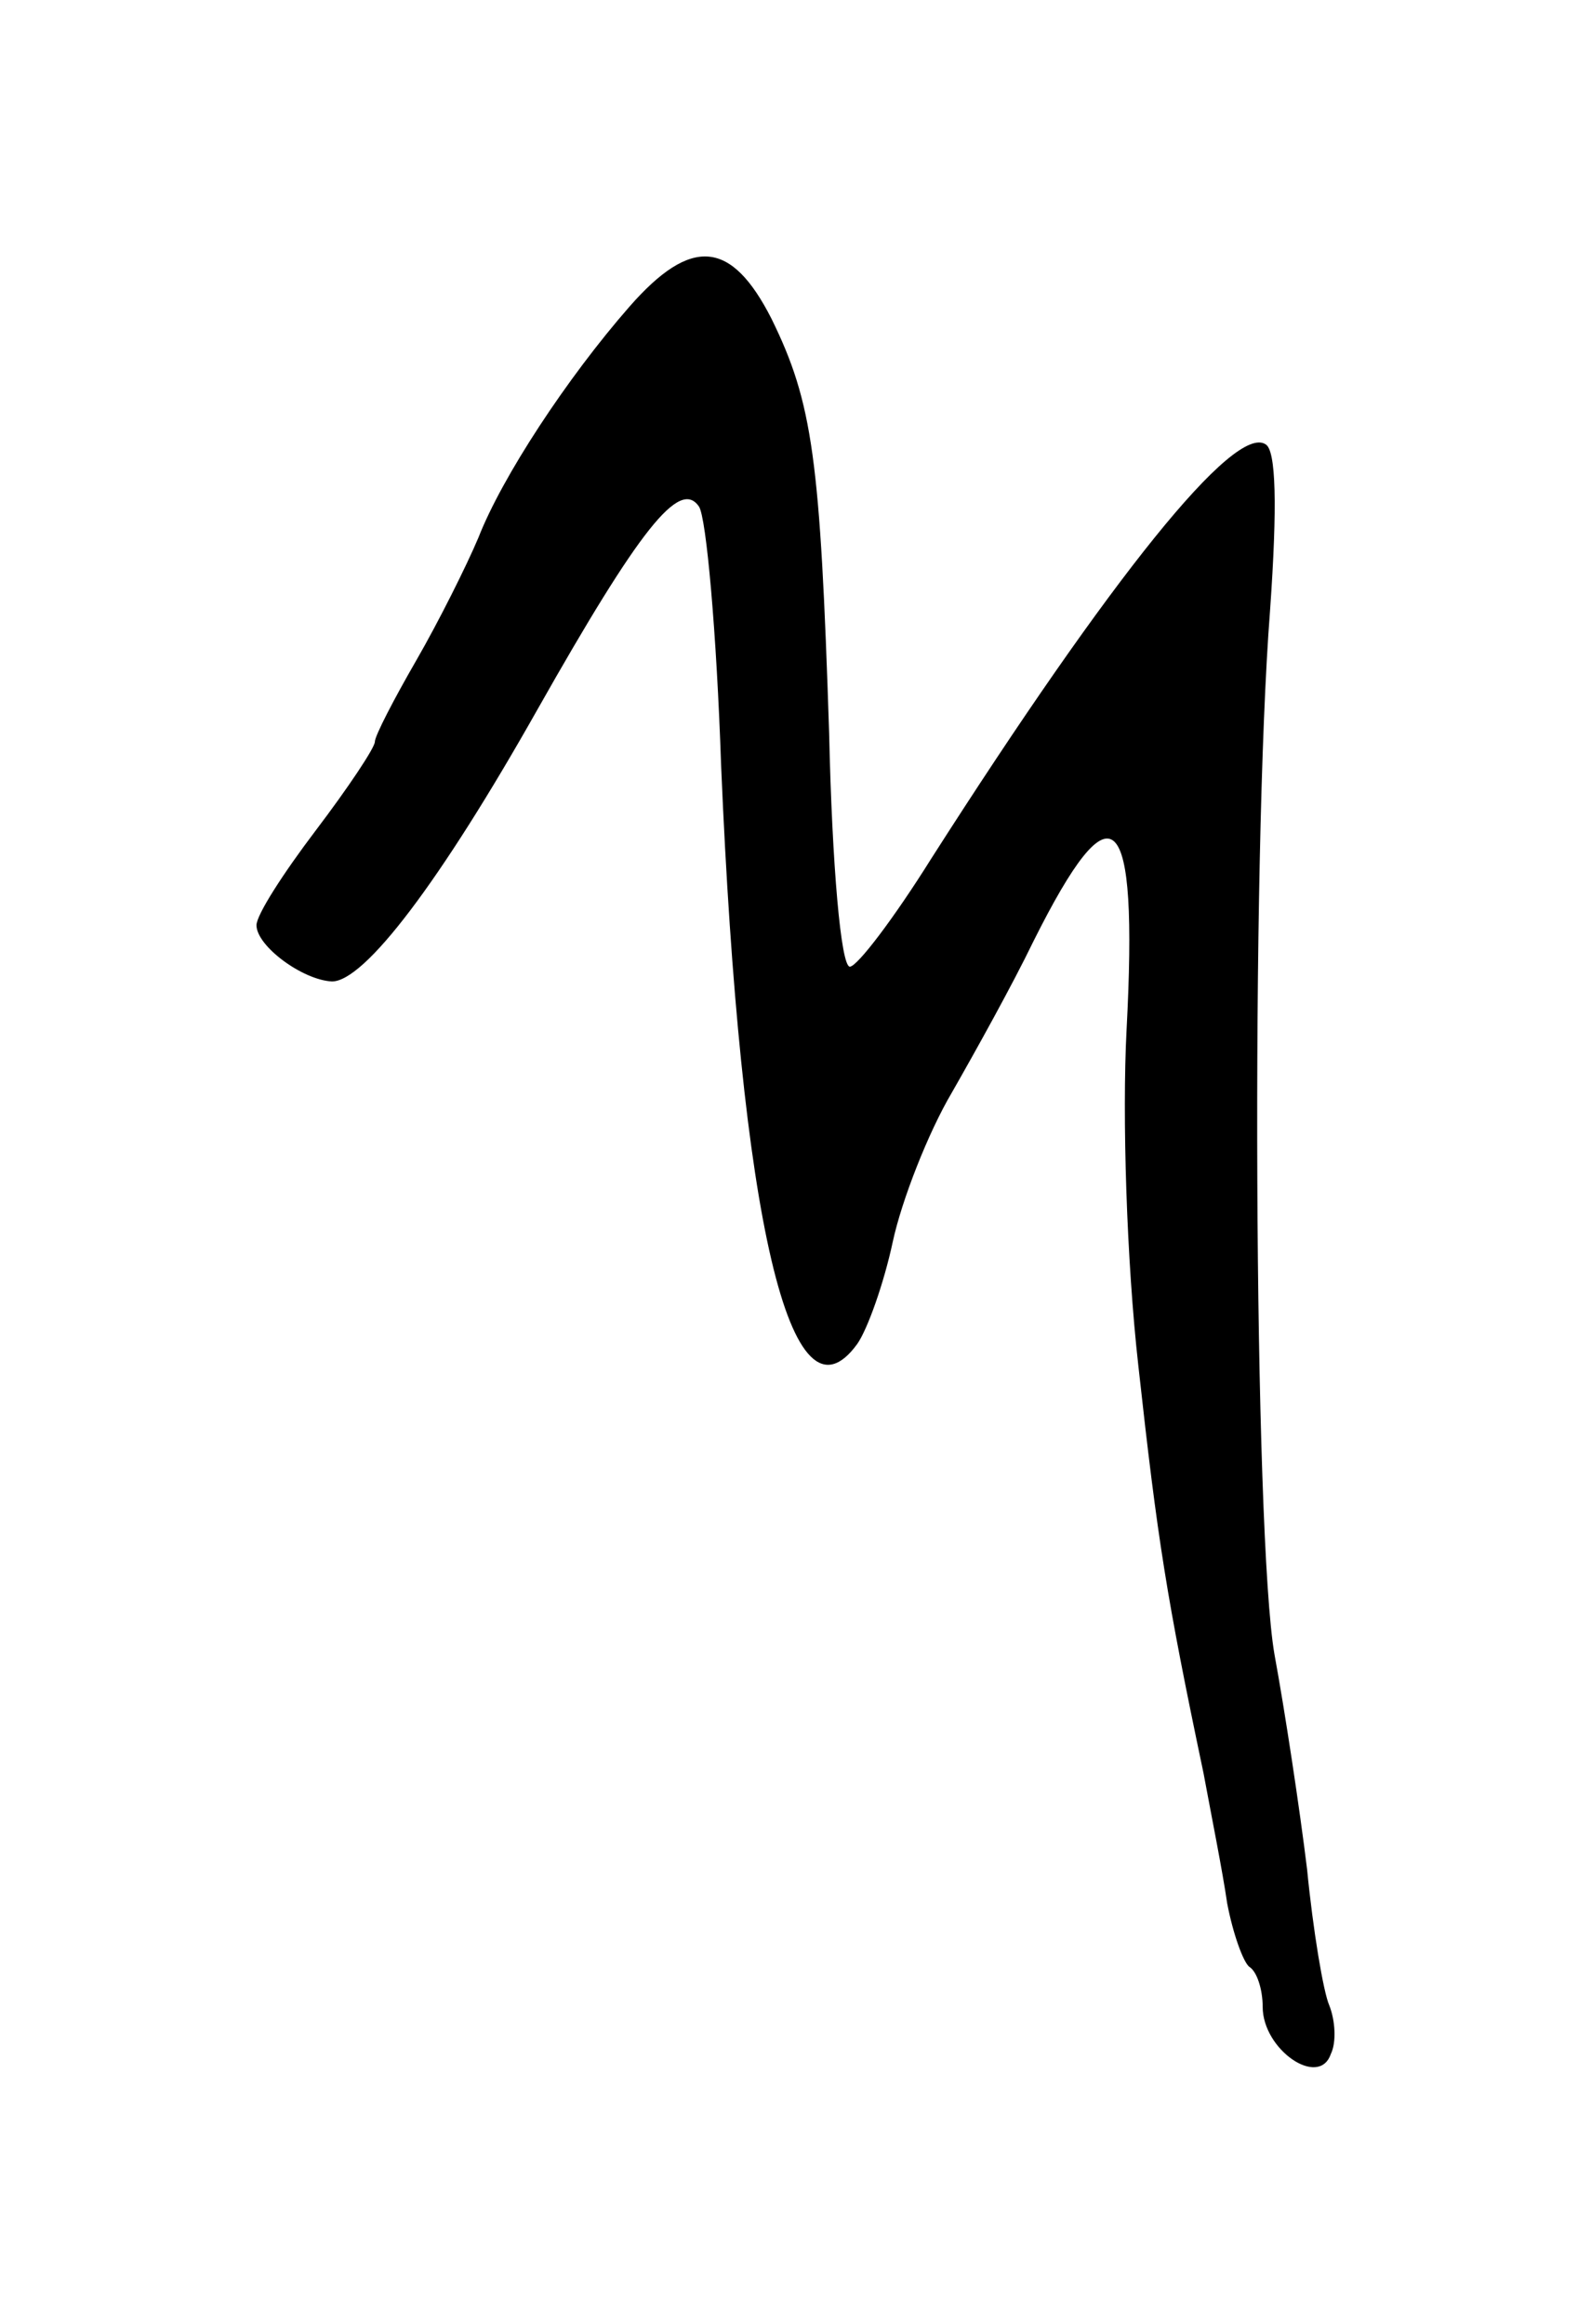 <?xml version="1.0" standalone="no"?>
<!DOCTYPE svg PUBLIC "-//W3C//DTD SVG 20010904//EN"
 "http://www.w3.org/TR/2001/REC-SVG-20010904/DTD/svg10.dtd">
<svg version="1.0" xmlns="http://www.w3.org/2000/svg"
 width="645.13pt" height="942.28pt" viewBox="70.00 76.01 645.13 942.28"
 preserveAspectRatio="xMidYMid meet">
<g transform="translate(0,1128) scale(0.6,-0.6)"
fill="#000000" stroke="none">
<path d="M542 1546 c-42 -48 -86 -115 -102 -156 -8 -19 -27 -57 -42 -83 -15
-26 -28 -51 -28 -55 0 -4 -18 -31 -40 -60 -22 -29 -40 -57 -40 -64 0 -14 31
-37 51 -38 22 0 73 67 139 184 69 122 96 156 109 137 5 -7 12 -86 15 -175 13
-308 47 -453 92 -391 7 10 18 41 24 69 6 28 24 74 40 101 16 28 41 73 55 102
54 108 71 92 63 -60 -3 -58 0 -156 8 -227 13 -118 19 -156 44 -275 5 -27 13
-67 16 -88 4 -21 11 -40 15 -43 5 -3 9 -15 9 -27 0 -29 38 -55 46 -32 4 8 3
23 -1 33 -4 9 -11 51 -15 92 -5 41 -15 107 -22 145 -14 80 -16 539 -3 706 5
71 4 108 -3 112 -21 14 -104 -89 -226 -280 -25 -40 -50 -73 -55 -73 -6 0 -12
68 -14 158 -6 185 -11 223 -39 280 -27 53 -54 56 -96 8z"/>
</g>
</svg>
